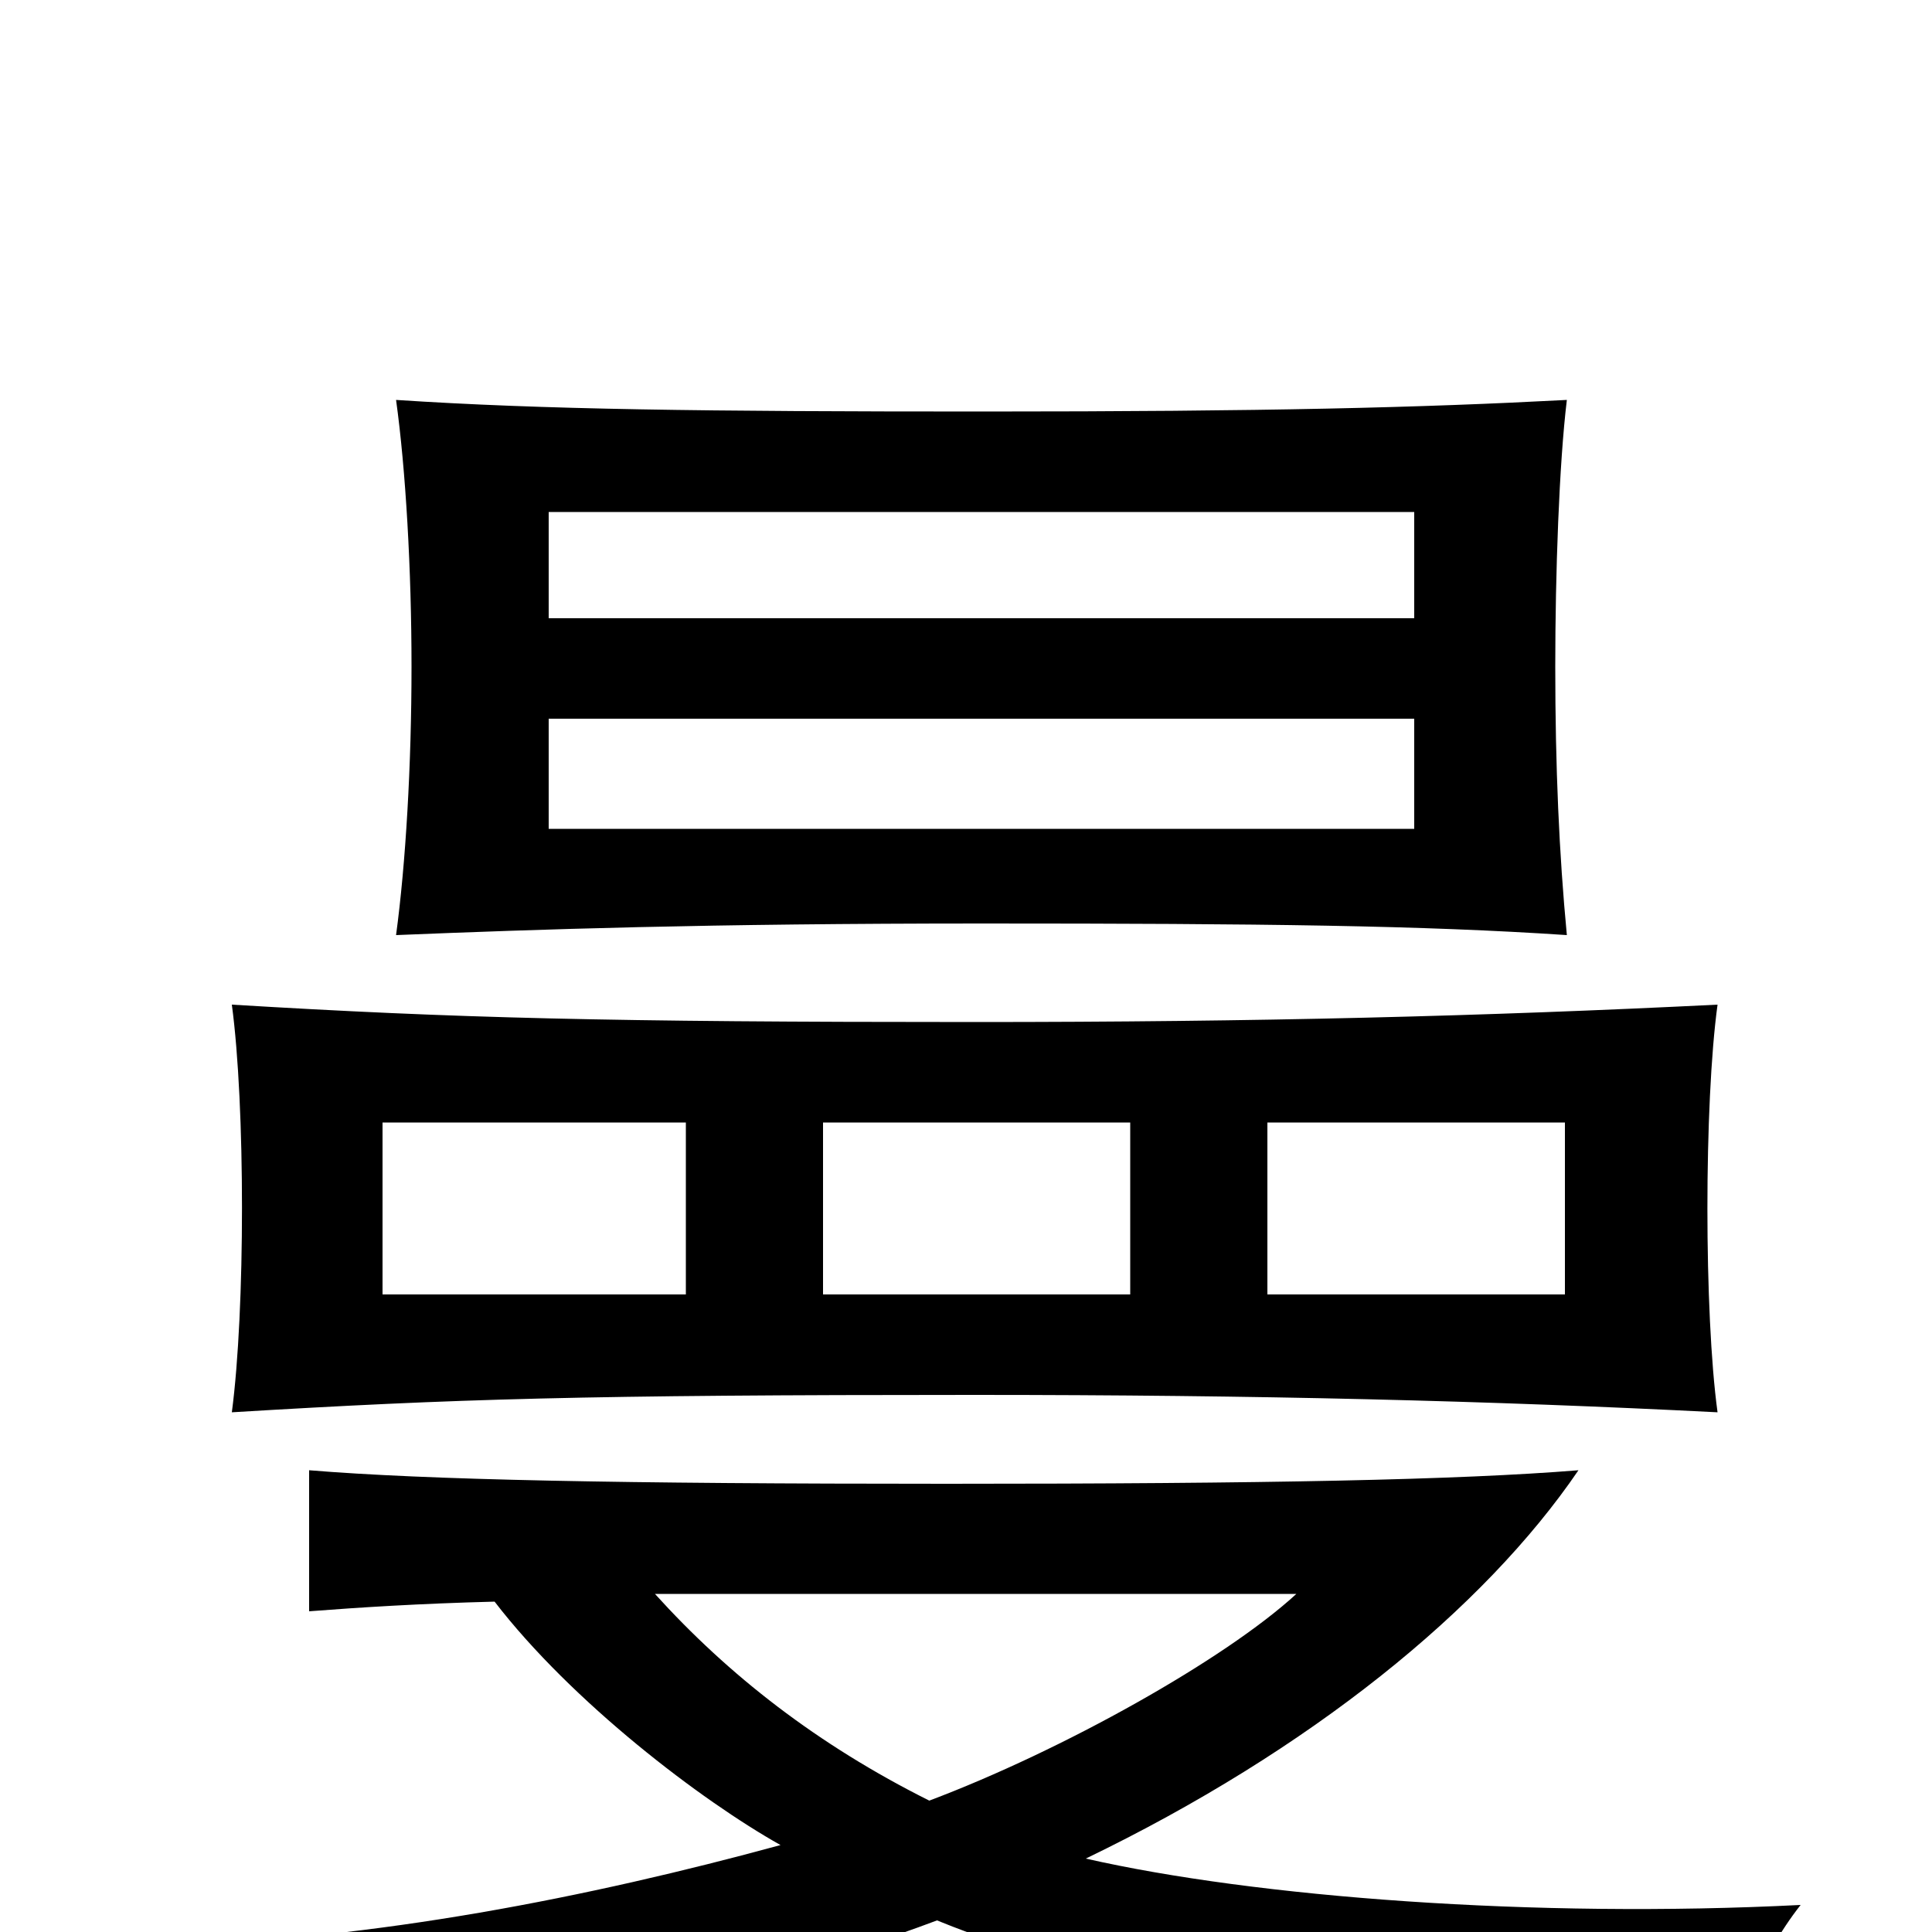<svg xmlns="http://www.w3.org/2000/svg" viewBox="0 -1000 1000 1000">
	<path fill="#000000" d="M284 -735H732V-680H284ZM509 -787C365 -787 281 -788 205 -793C210 -757 213 -705 213 -655C213 -604 210 -553 205 -516C279 -519 365 -522 509 -522C654 -522 736 -521 811 -516C807 -558 805 -603 805 -655C805 -703 807 -760 811 -793C735 -789 656 -787 509 -787ZM585 -419V-330H426V-419ZM504 -471C315 -471 236 -473 120 -480C127 -428 127 -322 120 -269C236 -276 302 -278 504 -278C652 -278 771 -275 889 -269C882 -320 882 -429 889 -480C768 -474 652 -471 504 -471ZM355 -419V-330H198V-419ZM284 -628H732V-571H284ZM810 -419V-330H656V-419ZM256 -171C296 -119 363 -68 404 -45C305 -18 194 4 85 7C110 34 124 53 132 77C245 63 381 33 485 -6C571 29 688 50 901 72C900 45 910 14 932 -14C794 -7 650 -18 562 -38C678 -94 768 -167 817 -239C755 -234 656 -232 490 -232C321 -232 221 -234 160 -239V-166C186 -168 217 -170 256 -171ZM339 -175H671C634 -141 550 -94 481 -68C423 -97 377 -133 339 -175Z"/>
</svg>